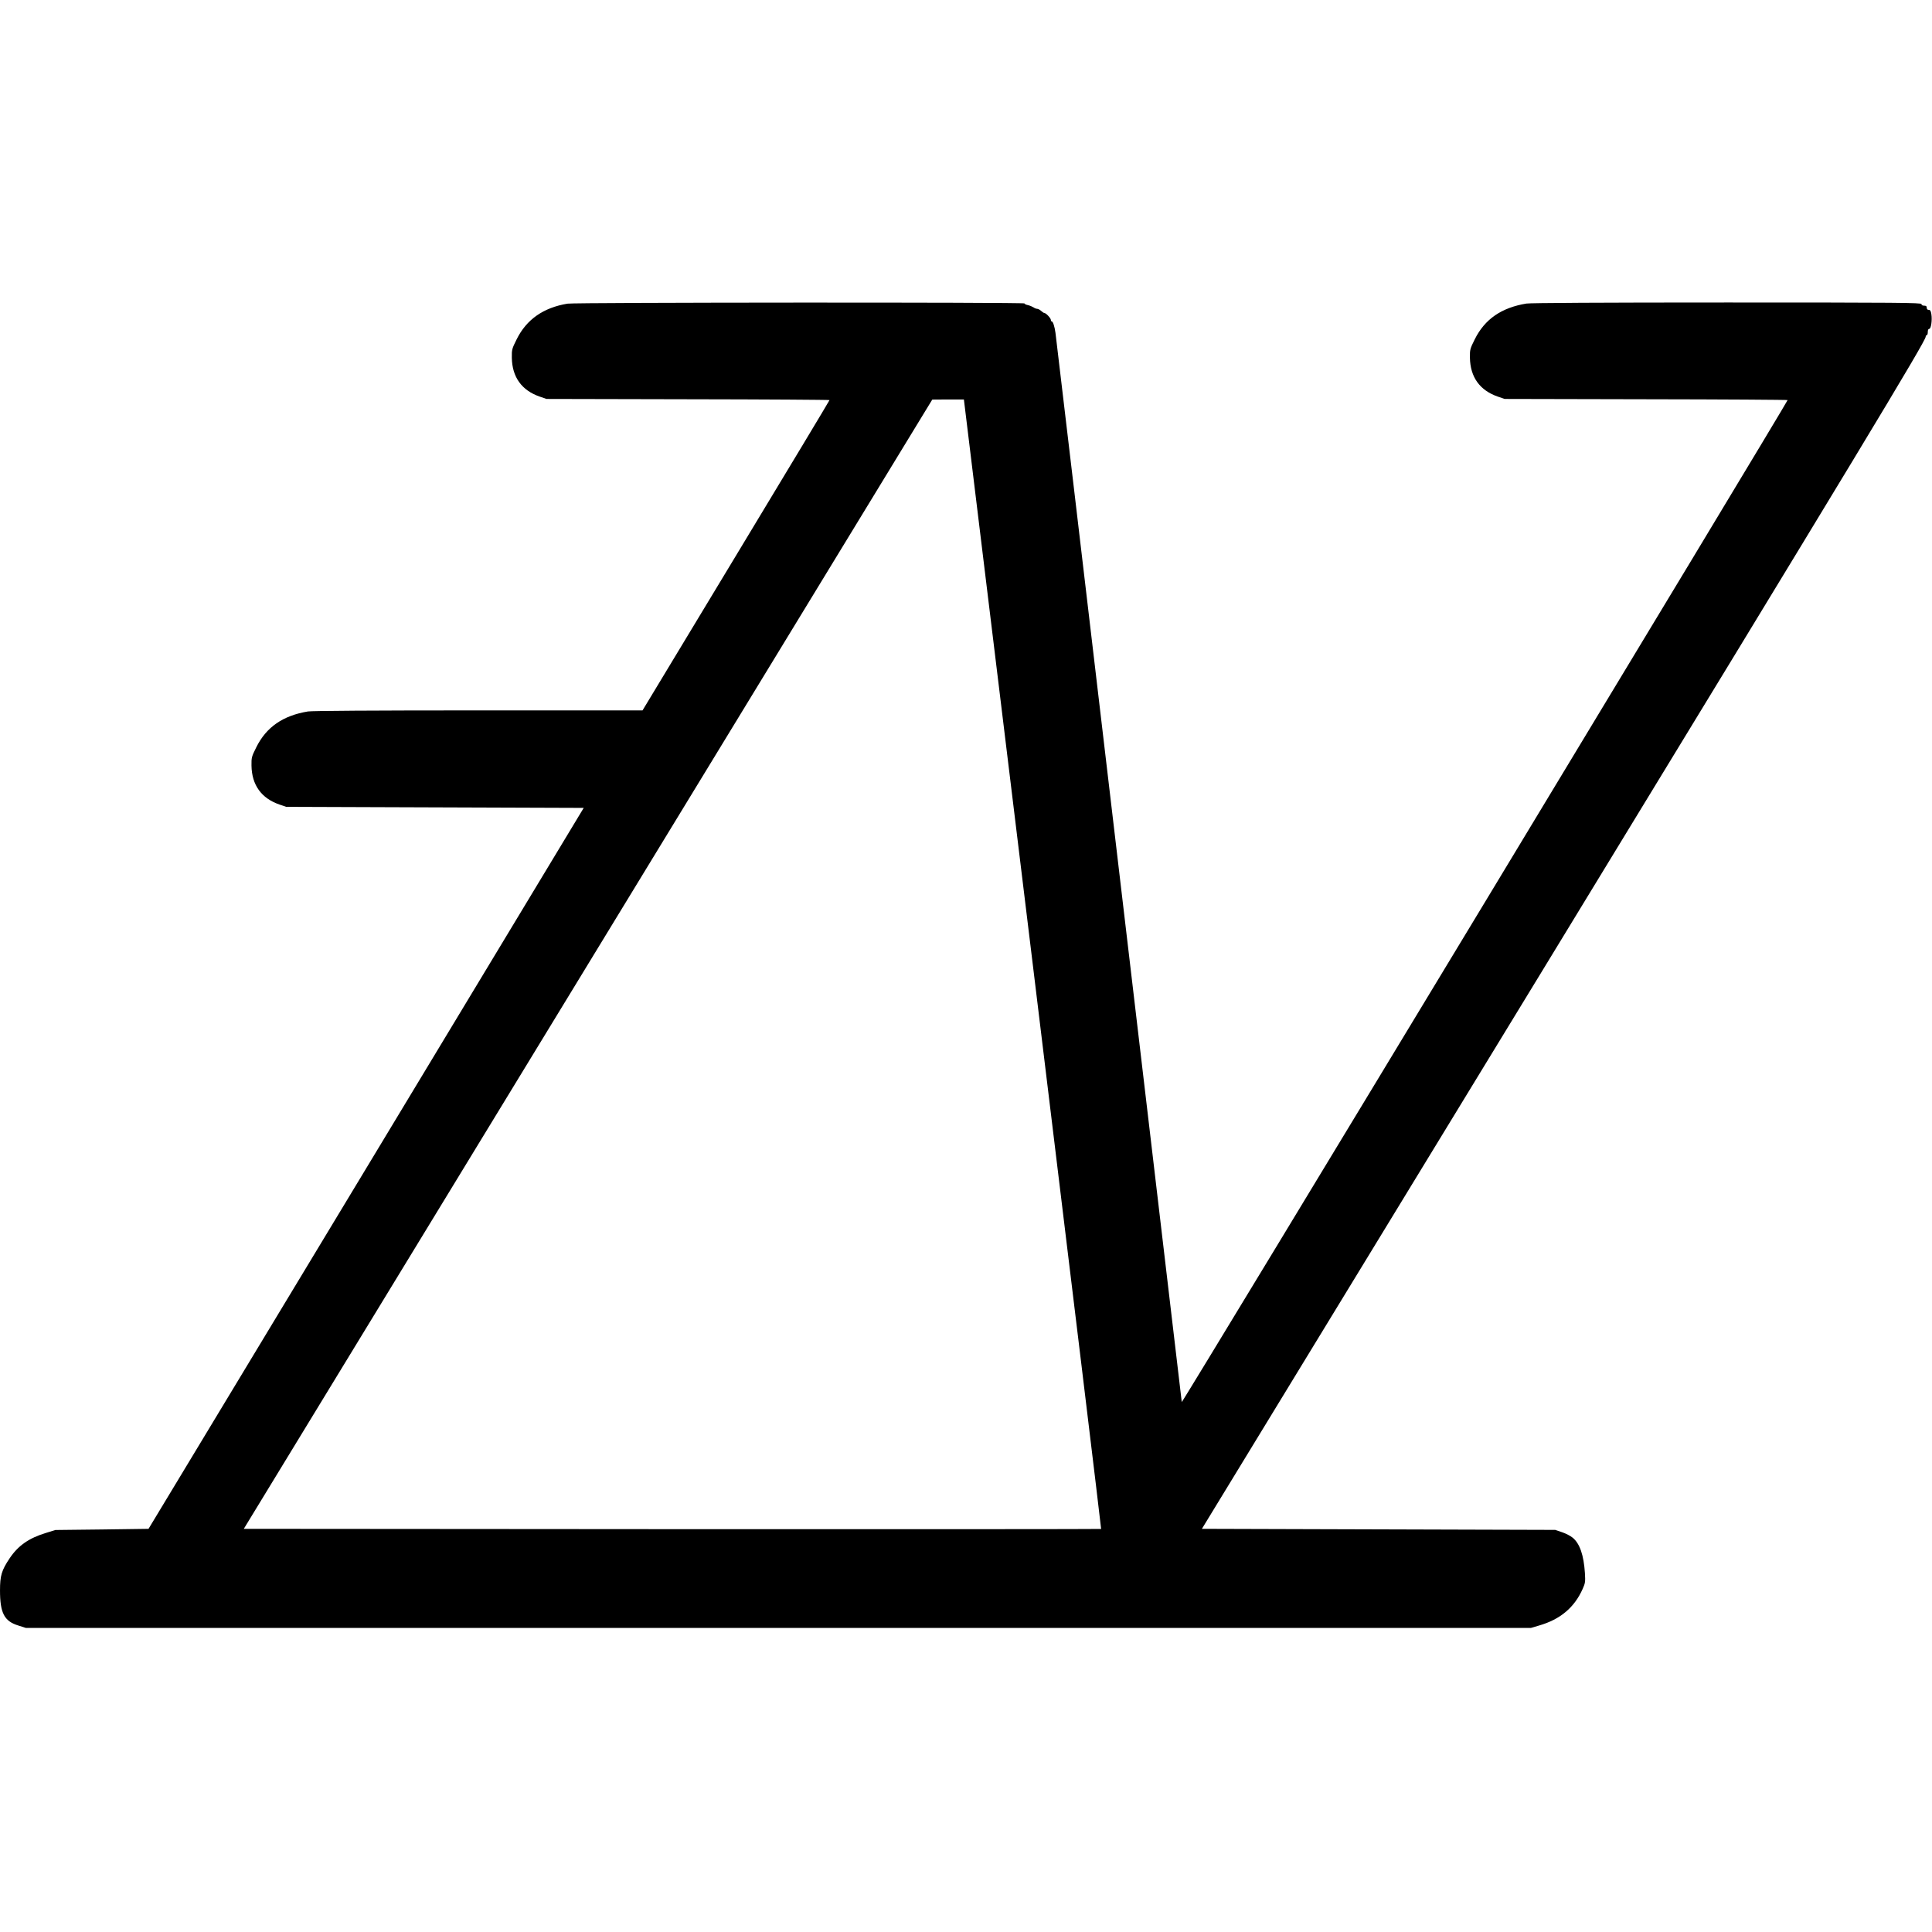 <?xml version="1.0" standalone="no"?>
<!DOCTYPE svg PUBLIC "-//W3C//DTD SVG 20010904//EN"
 "http://www.w3.org/TR/2001/REC-SVG-20010904/DTD/svg10.dtd">
<svg version="1.0" xmlns="http://www.w3.org/2000/svg"
 width="1833pt" height="1833pt" viewBox="0 0 1833 1833"
 preserveAspectRatio="xMidYMid meet">
<g transform="translate(0,1833) scale(0.1,-0.1)"
fill="#000000" stroke="none">
<path d="M5384 15449 c-229 -38 -389 -150 -482 -338 -45 -90 -47 -98 -46 -175
3 -184 94 -310 265 -369 l64 -22 1343 -3 c738 -1 1342 -5 1342 -8 0 -4 -399
-667 -887 -1475 l-887 -1469 -1555 0 c-1010 0 -1578 -4 -1619 -10 -237 -39
-395 -148 -490 -339 -45 -90 -47 -98 -46 -175 3 -184 94 -310 265 -369 l64
-22 1412 -5 1411 -5 -2064 -3420 -2065 -3420 -442 -6 -442 -5 -90 -28 c-161
-49 -263 -120 -344 -241 -76 -114 -91 -164 -91 -304 0 -214 40 -292 173 -333
l72 -23 7140 0 7140 0 78 23 c200 58 334 170 413 348 24 54 26 67 21 149 -11
171 -49 280 -115 335 -20 17 -66 41 -102 53 l-65 22 -1676 5 -1676 5 3239
5310 c2978 4883 3628 5959 3628 6000 0 8 5 15 10 15 6 0 10 14 10 30 0 19 5
30 14 30 17 0 29 83 20 139 -5 31 -11 41 -25 41 -12 0 -19 7 -19 20 0 15 -7
20 -25 20 -16 0 -25 6 -25 15 0 13 -211 15 -1842 15 -1205 0 -1865 -4 -1906
-10 -237 -39 -395 -148 -490 -339 -45 -90 -47 -98 -46 -175 3 -184 94 -310
265 -369 l64 -22 1343 -3 c738 -1 1342 -5 1342 -8 0 -18 -5745 -9521 -5748
-9506 -1 9 -270 2286 -597 5058 -327 2773 -597 5061 -601 5085 -8 61 -24 109
-35 109 -5 0 -9 7 -9 15 0 16 -46 65 -61 65 -5 0 -19 9 -31 20 -12 11 -29 20
-38 20 -8 0 -24 6 -35 14 -11 7 -35 17 -52 21 -18 3 -33 11 -33 16 0 12 -4266
10 -4336 -2z m4414 -6265 c359 -2946 651 -5358 649 -5360 -2 -2 -1833 -3
-4069 -2 l-4065 3 3266 5357 3266 5357 150 1 150 0 653 -5356z"/>
</g>
</svg>
